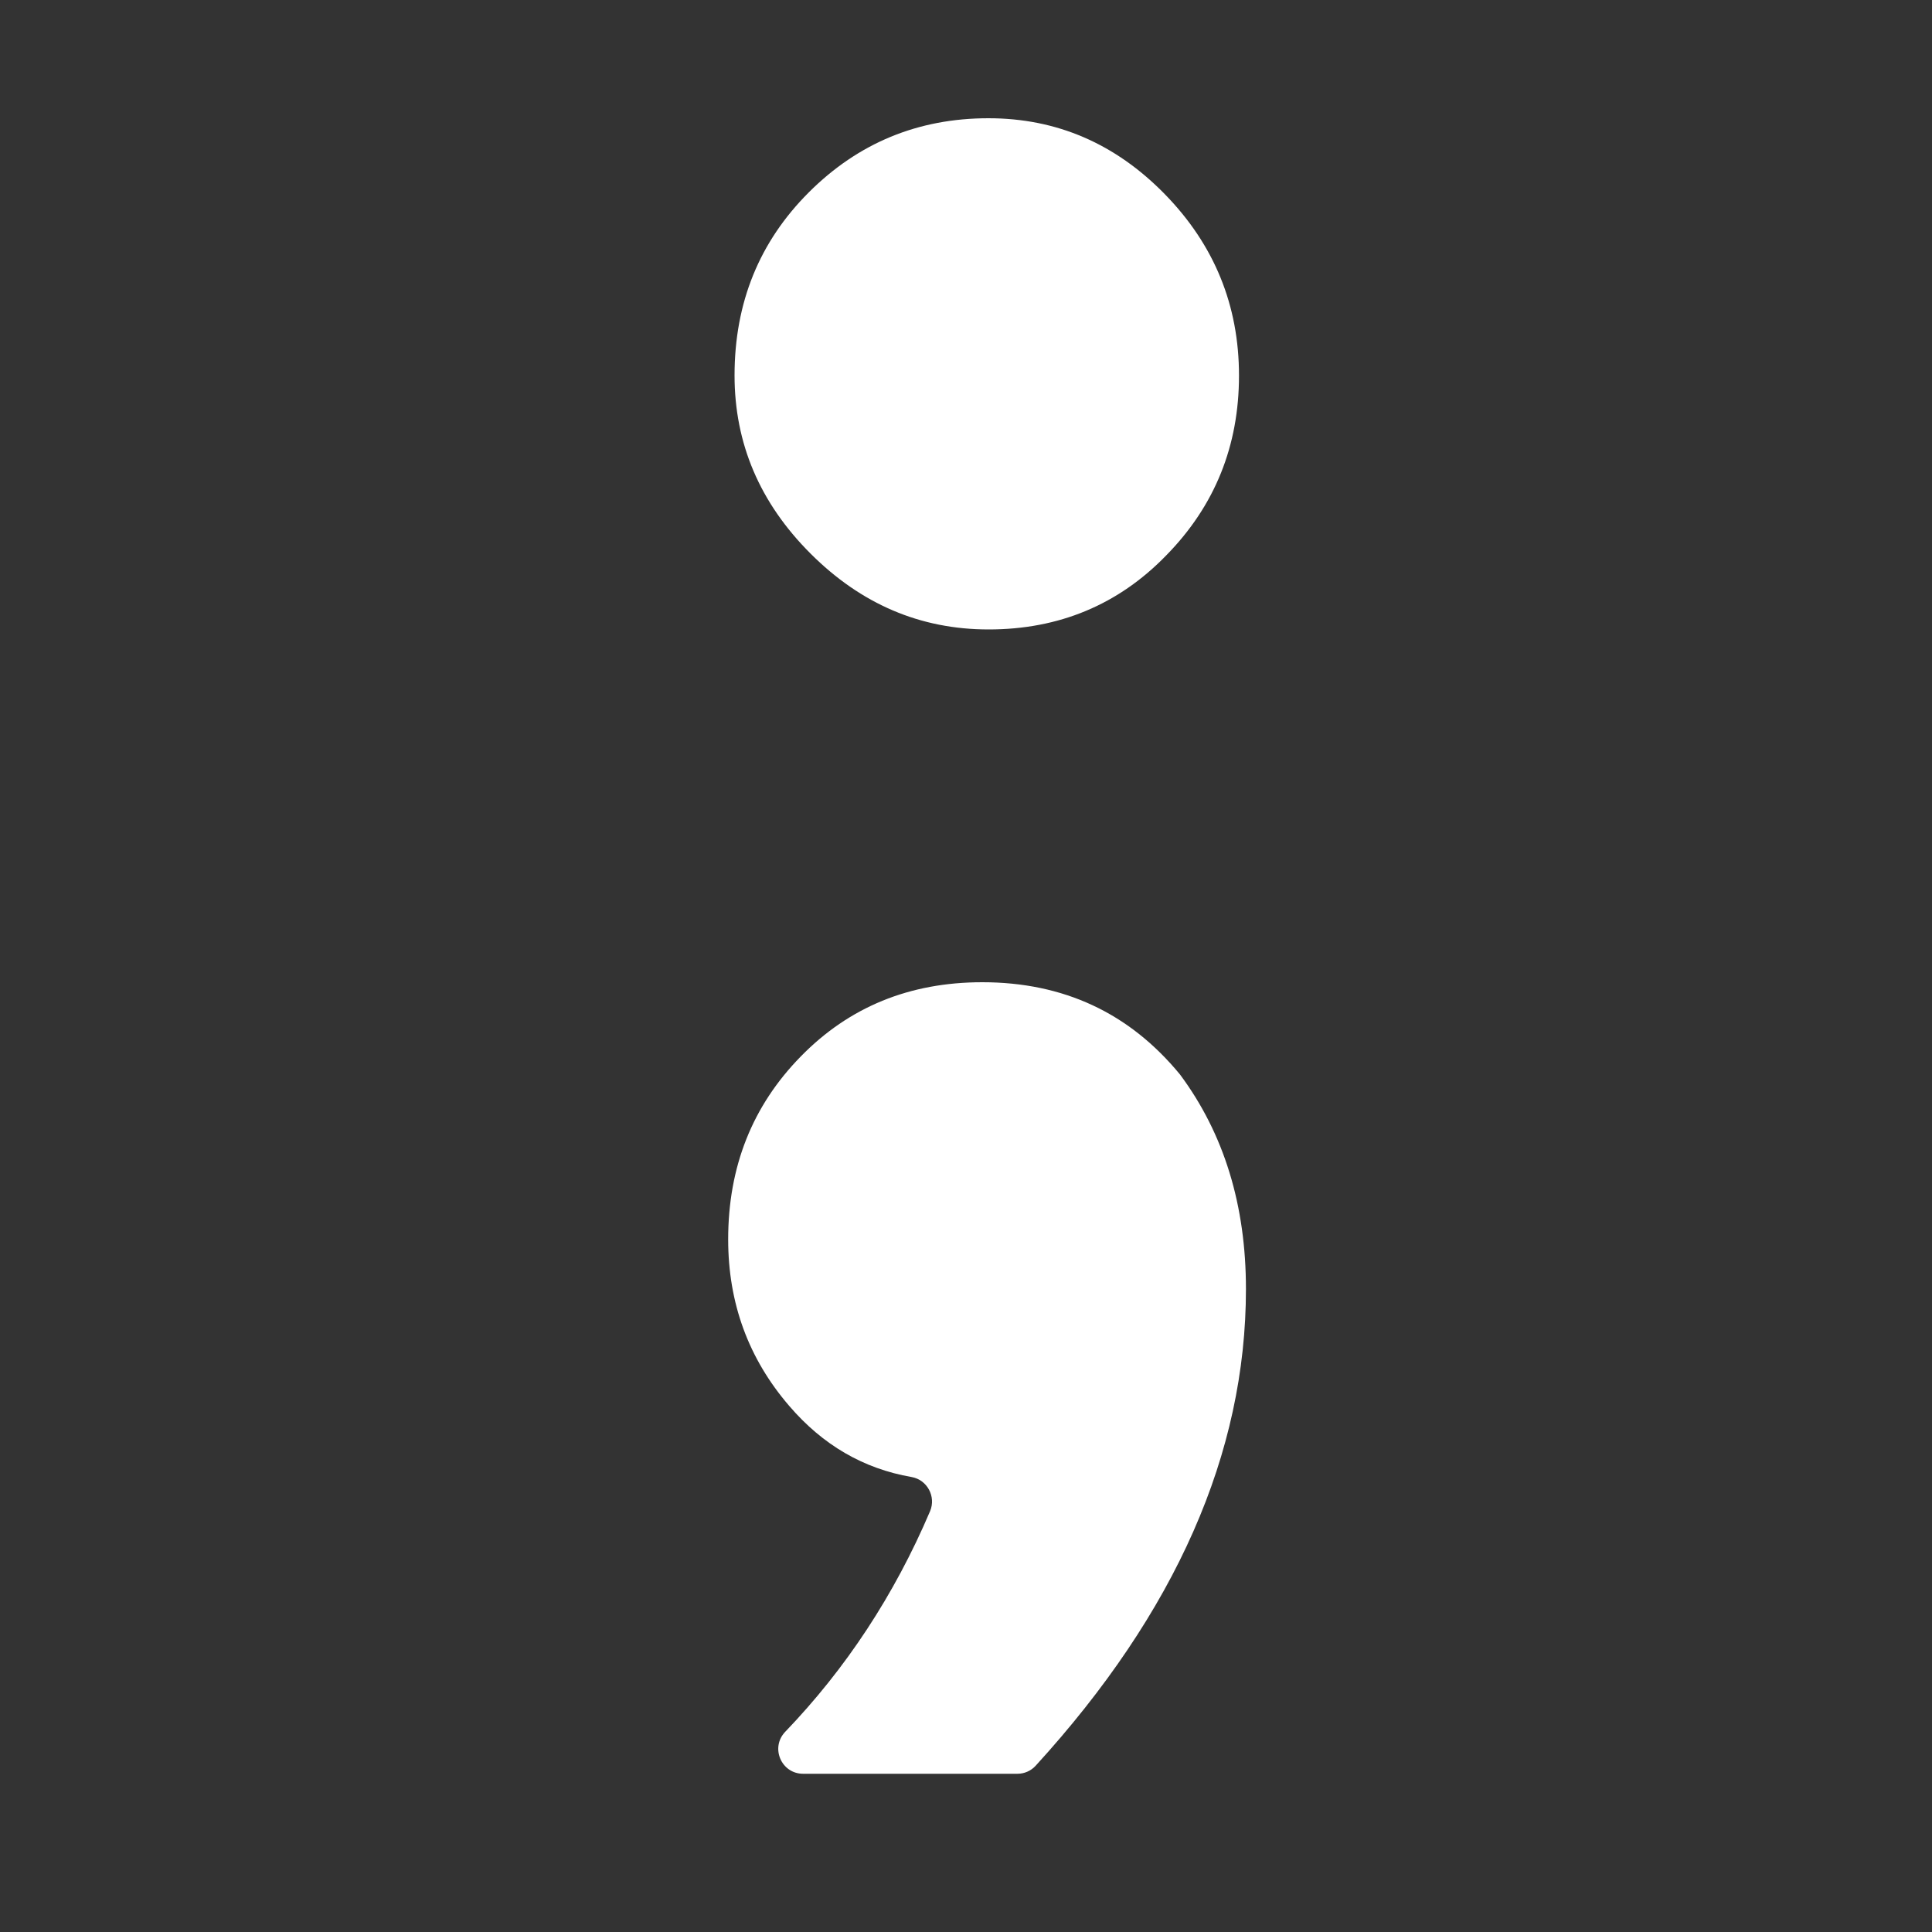 <?xml version="1.0" encoding="utf-8"?>
<!-- Generator: Adobe Illustrator 24.0.0, SVG Export Plug-In . SVG Version: 6.00 Build 0)  -->
<svg version="1.1" id="Layer_1" xmlns="http://www.w3.org/2000/svg" xmlns:xlink="http://www.w3.org/1999/xlink" x="0px" y="0px"
	 viewBox="0 0 1000 1000" style="enable-background:new 0 0 1000 1000;" xml:space="preserve">
<rect x="0" y="0" width="1000" height="1000" fill="#333333" stroke="none"/>
<style type="text/css">
	.st0{fill:#FFFFFF;}
</style>
<g>
	<path class="st0" d="M526.6,918.1H415.7c-11.3,0-17.1-13.5-9.3-21.7c31.5-32.8,56.5-70.8,75-114.2c3.2-7.6-1.5-16.3-9.6-17.7
		c-24.8-4.3-45.9-16.5-63.3-36.8c-21.1-24.5-31.6-53.2-31.6-86.2c0-37.6,12.5-69.1,37.6-94.7c25-25.6,56.3-38.4,93.9-38.4
		c42.1,0,76.2,15.9,102.4,47.8c22.8,30.7,34.1,67.7,34.1,111c0,85-36.3,167.3-108.9,246.8C533.6,916.6,530.2,918.1,526.6,918.1z
		 M511.7,325.8c-35.3,0-66-13.1-92.2-39.3c-26.2-26.2-39.3-56.9-39.3-92.2c0-37.6,12.8-69.1,38.4-94.7c25.6-25.6,56.6-38.4,93-38.4
		c35.3,0,65.7,13.1,91.3,39.3c25.6,26.2,38.4,57.5,38.4,93.9c0,36.4-12.5,67.4-37.6,93C578.9,313,548.1,325.8,511.7,325.8z"/>
</g>
</svg>
